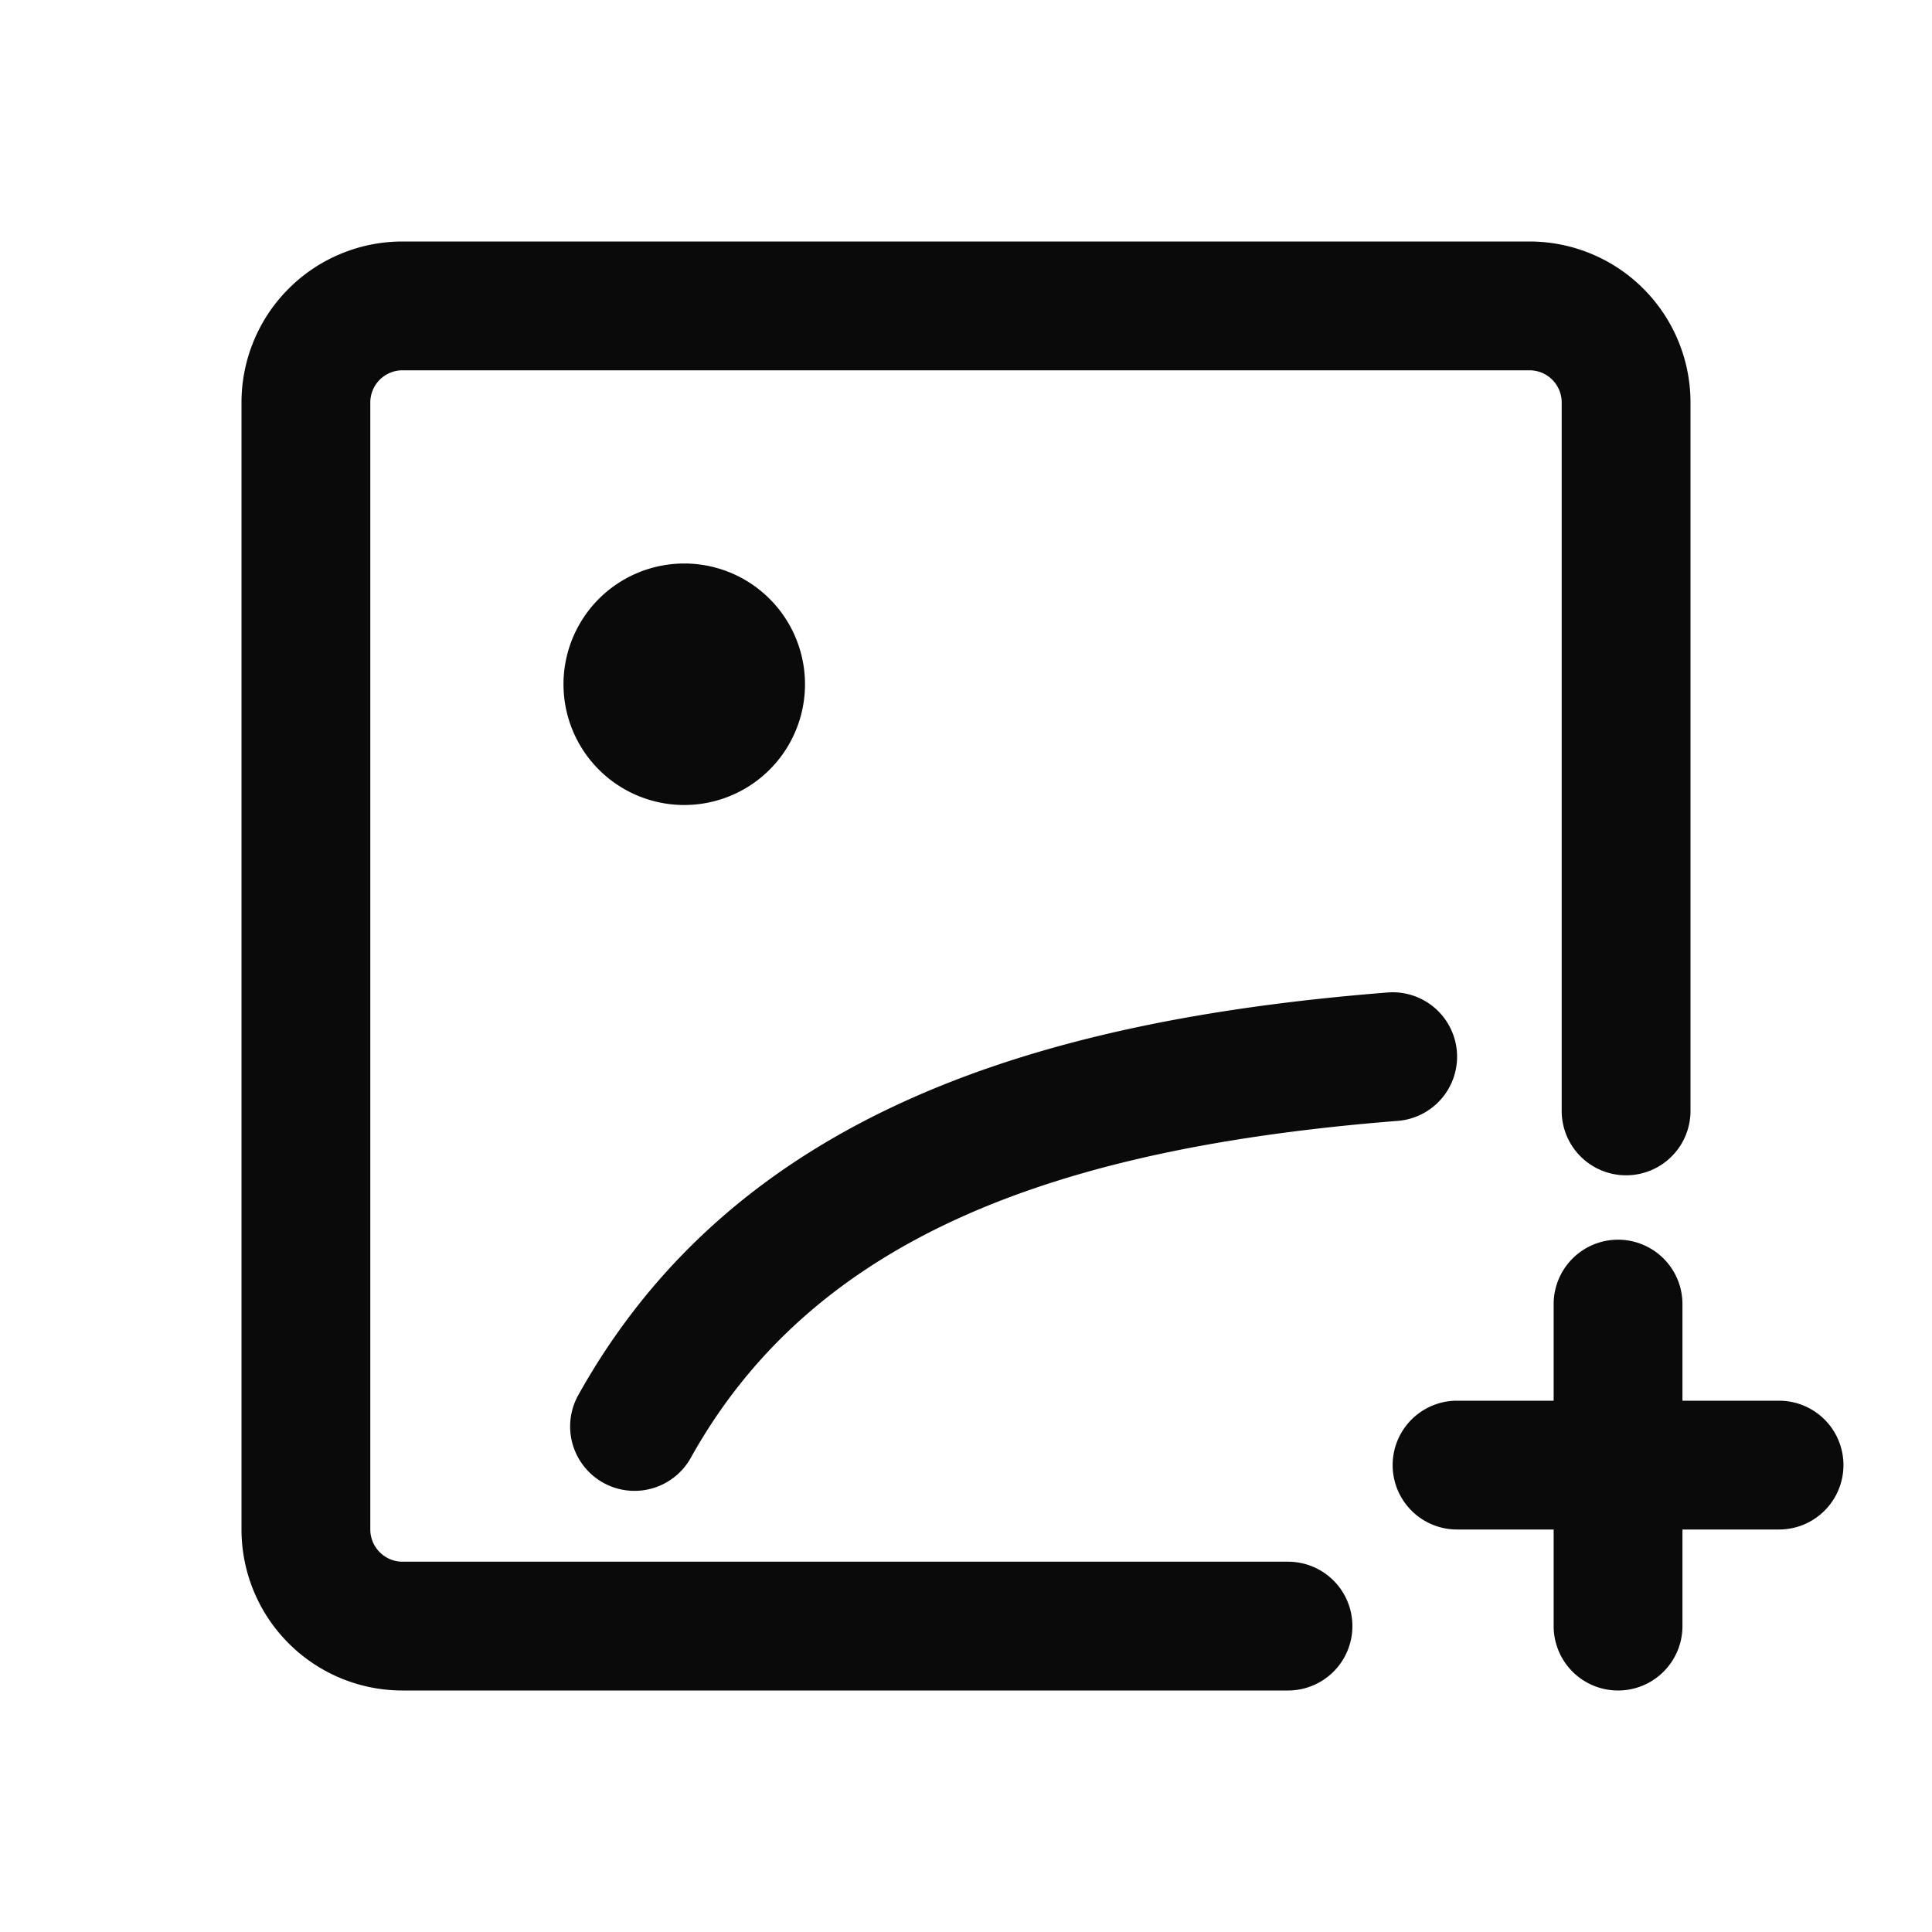 <svg xmlns="http://www.w3.org/2000/svg" width="24" height="24" fill="none" viewBox="0 0 24 24"><path fill="#0A0A0A" d="M19 4.6H5a.4.4 0 0 0-.4.4v14c0 .22.18.4.4.4h11a.8.8 0 0 1 0 1.6H5a2 2 0 0 1-2-2V5a2 2 0 0 1 2-2h14a2 2 0 0 1 2 2v8.8a.8.8 0 0 1-1.6 0V5a.4.4 0 0 0-.4-.4"></path><path fill="#0A0A0A" d="M18.098 13.064a.8.8 0 0 0-.86-.735c-4.341.344-8.103 1.502-10.054 5.001a.8.8 0 1 0 1.397.78c1.538-2.76 4.562-3.851 8.782-4.186a.8.8 0 0 0 .735-.86M8.5 10a1.5 1.5 0 1 0 0-3 1.5 1.5 0 0 0 0 3M20.9 16.2v1.2h1.2a.8.8 0 0 1 0 1.6h-1.2v1.2a.8.8 0 1 1-1.6 0V19h-1.2a.8.8 0 1 1 0-1.6h1.2v-1.2a.8.8 0 0 1 1.6 0"></path></svg>